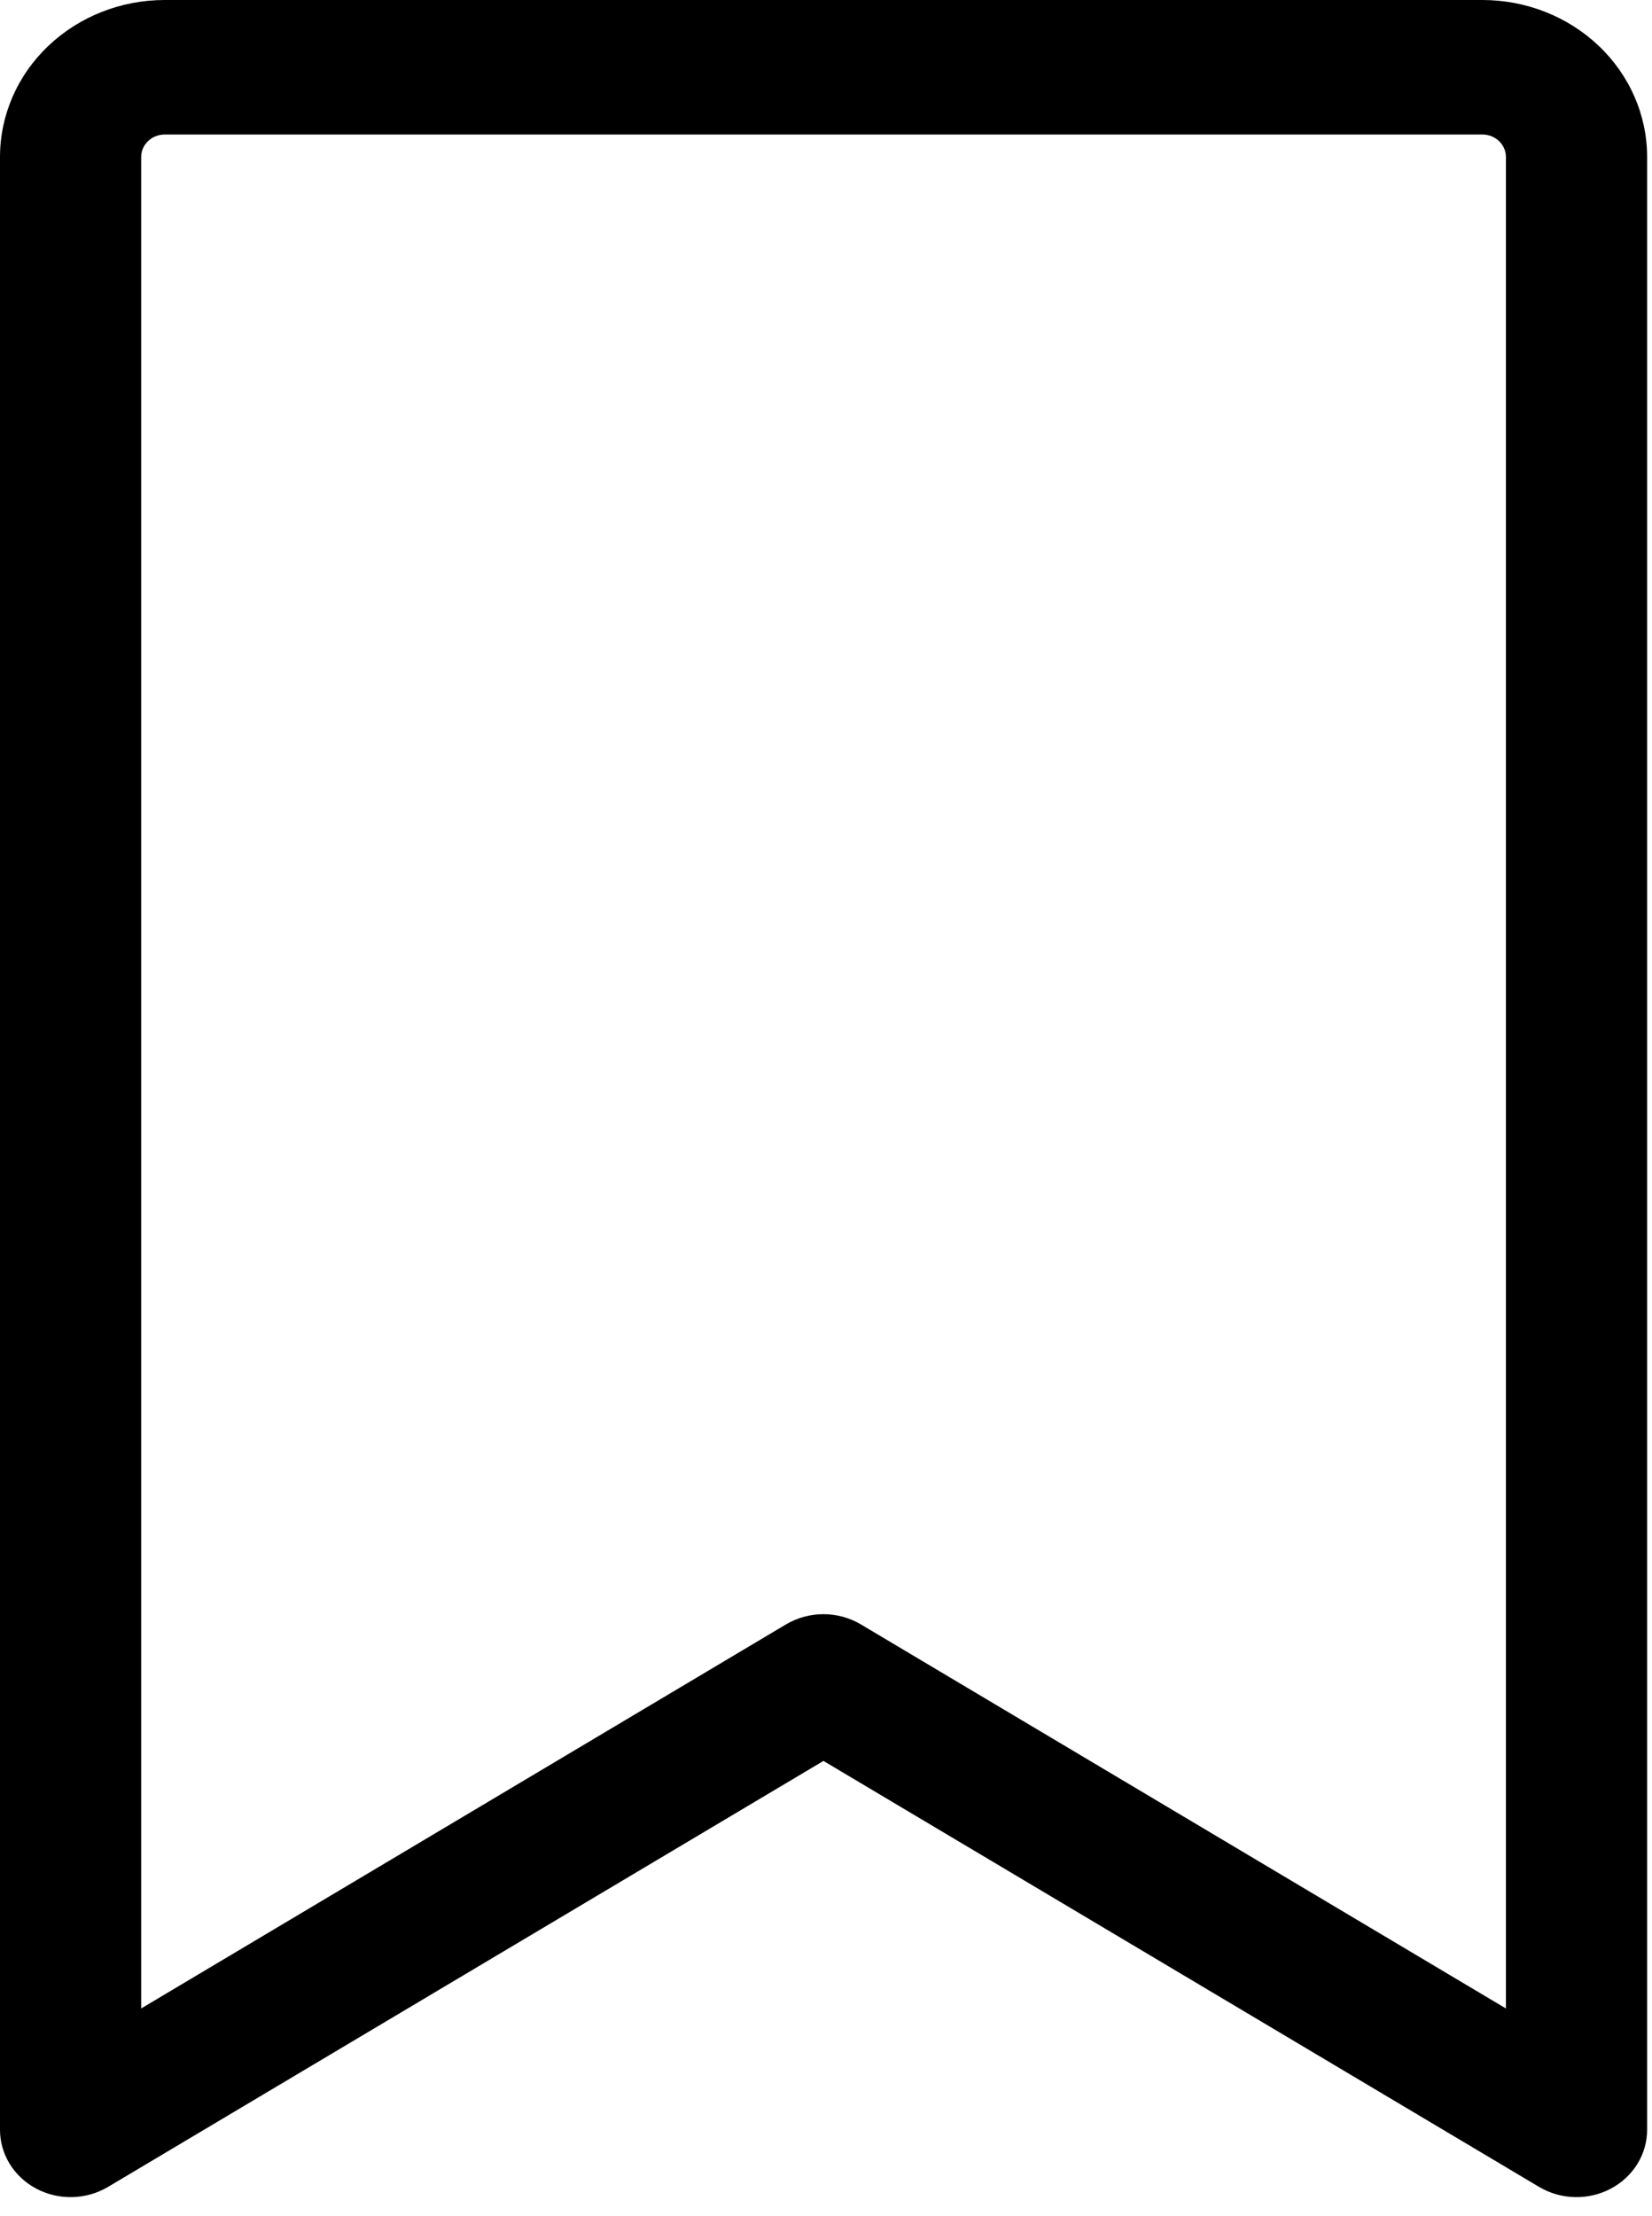 <svg width="44" height="59" viewBox="0 0 44 59" fill="none" xmlns="http://www.w3.org/2000/svg">
<path d="M39.483 0H4.387C3.223 0 2.108 0.44 1.285 1.224C0.462 2.007 1.0599e-07 3.07 1.0599e-07 4.178V56.702C-0 57.021 0.09 57.335 0.26 57.611C0.43 57.886 0.675 58.113 0.968 58.268C1.262 58.423 1.594 58.501 1.929 58.492C2.265 58.484 2.592 58.39 2.877 58.221L21.932 46.88L40.993 58.221C41.278 58.39 41.605 58.484 41.94 58.492C42.276 58.501 42.608 58.423 42.901 58.268C43.195 58.113 43.439 57.886 43.61 57.611C43.78 57.335 43.87 57.021 43.87 56.702V4.178C43.87 3.07 43.407 2.007 42.585 1.224C41.762 0.44 40.646 0 39.483 0ZM40.109 53.47L22.928 43.245C22.629 43.068 22.284 42.973 21.932 42.973C21.579 42.973 21.234 43.068 20.935 43.245L3.76 53.47V4.178C3.76 4.02 3.826 3.868 3.944 3.756C4.061 3.644 4.221 3.581 4.387 3.581H39.483C39.649 3.581 39.808 3.644 39.926 3.756C40.043 3.868 40.109 4.02 40.109 4.178V53.47Z" fill="black"/>
</svg>
